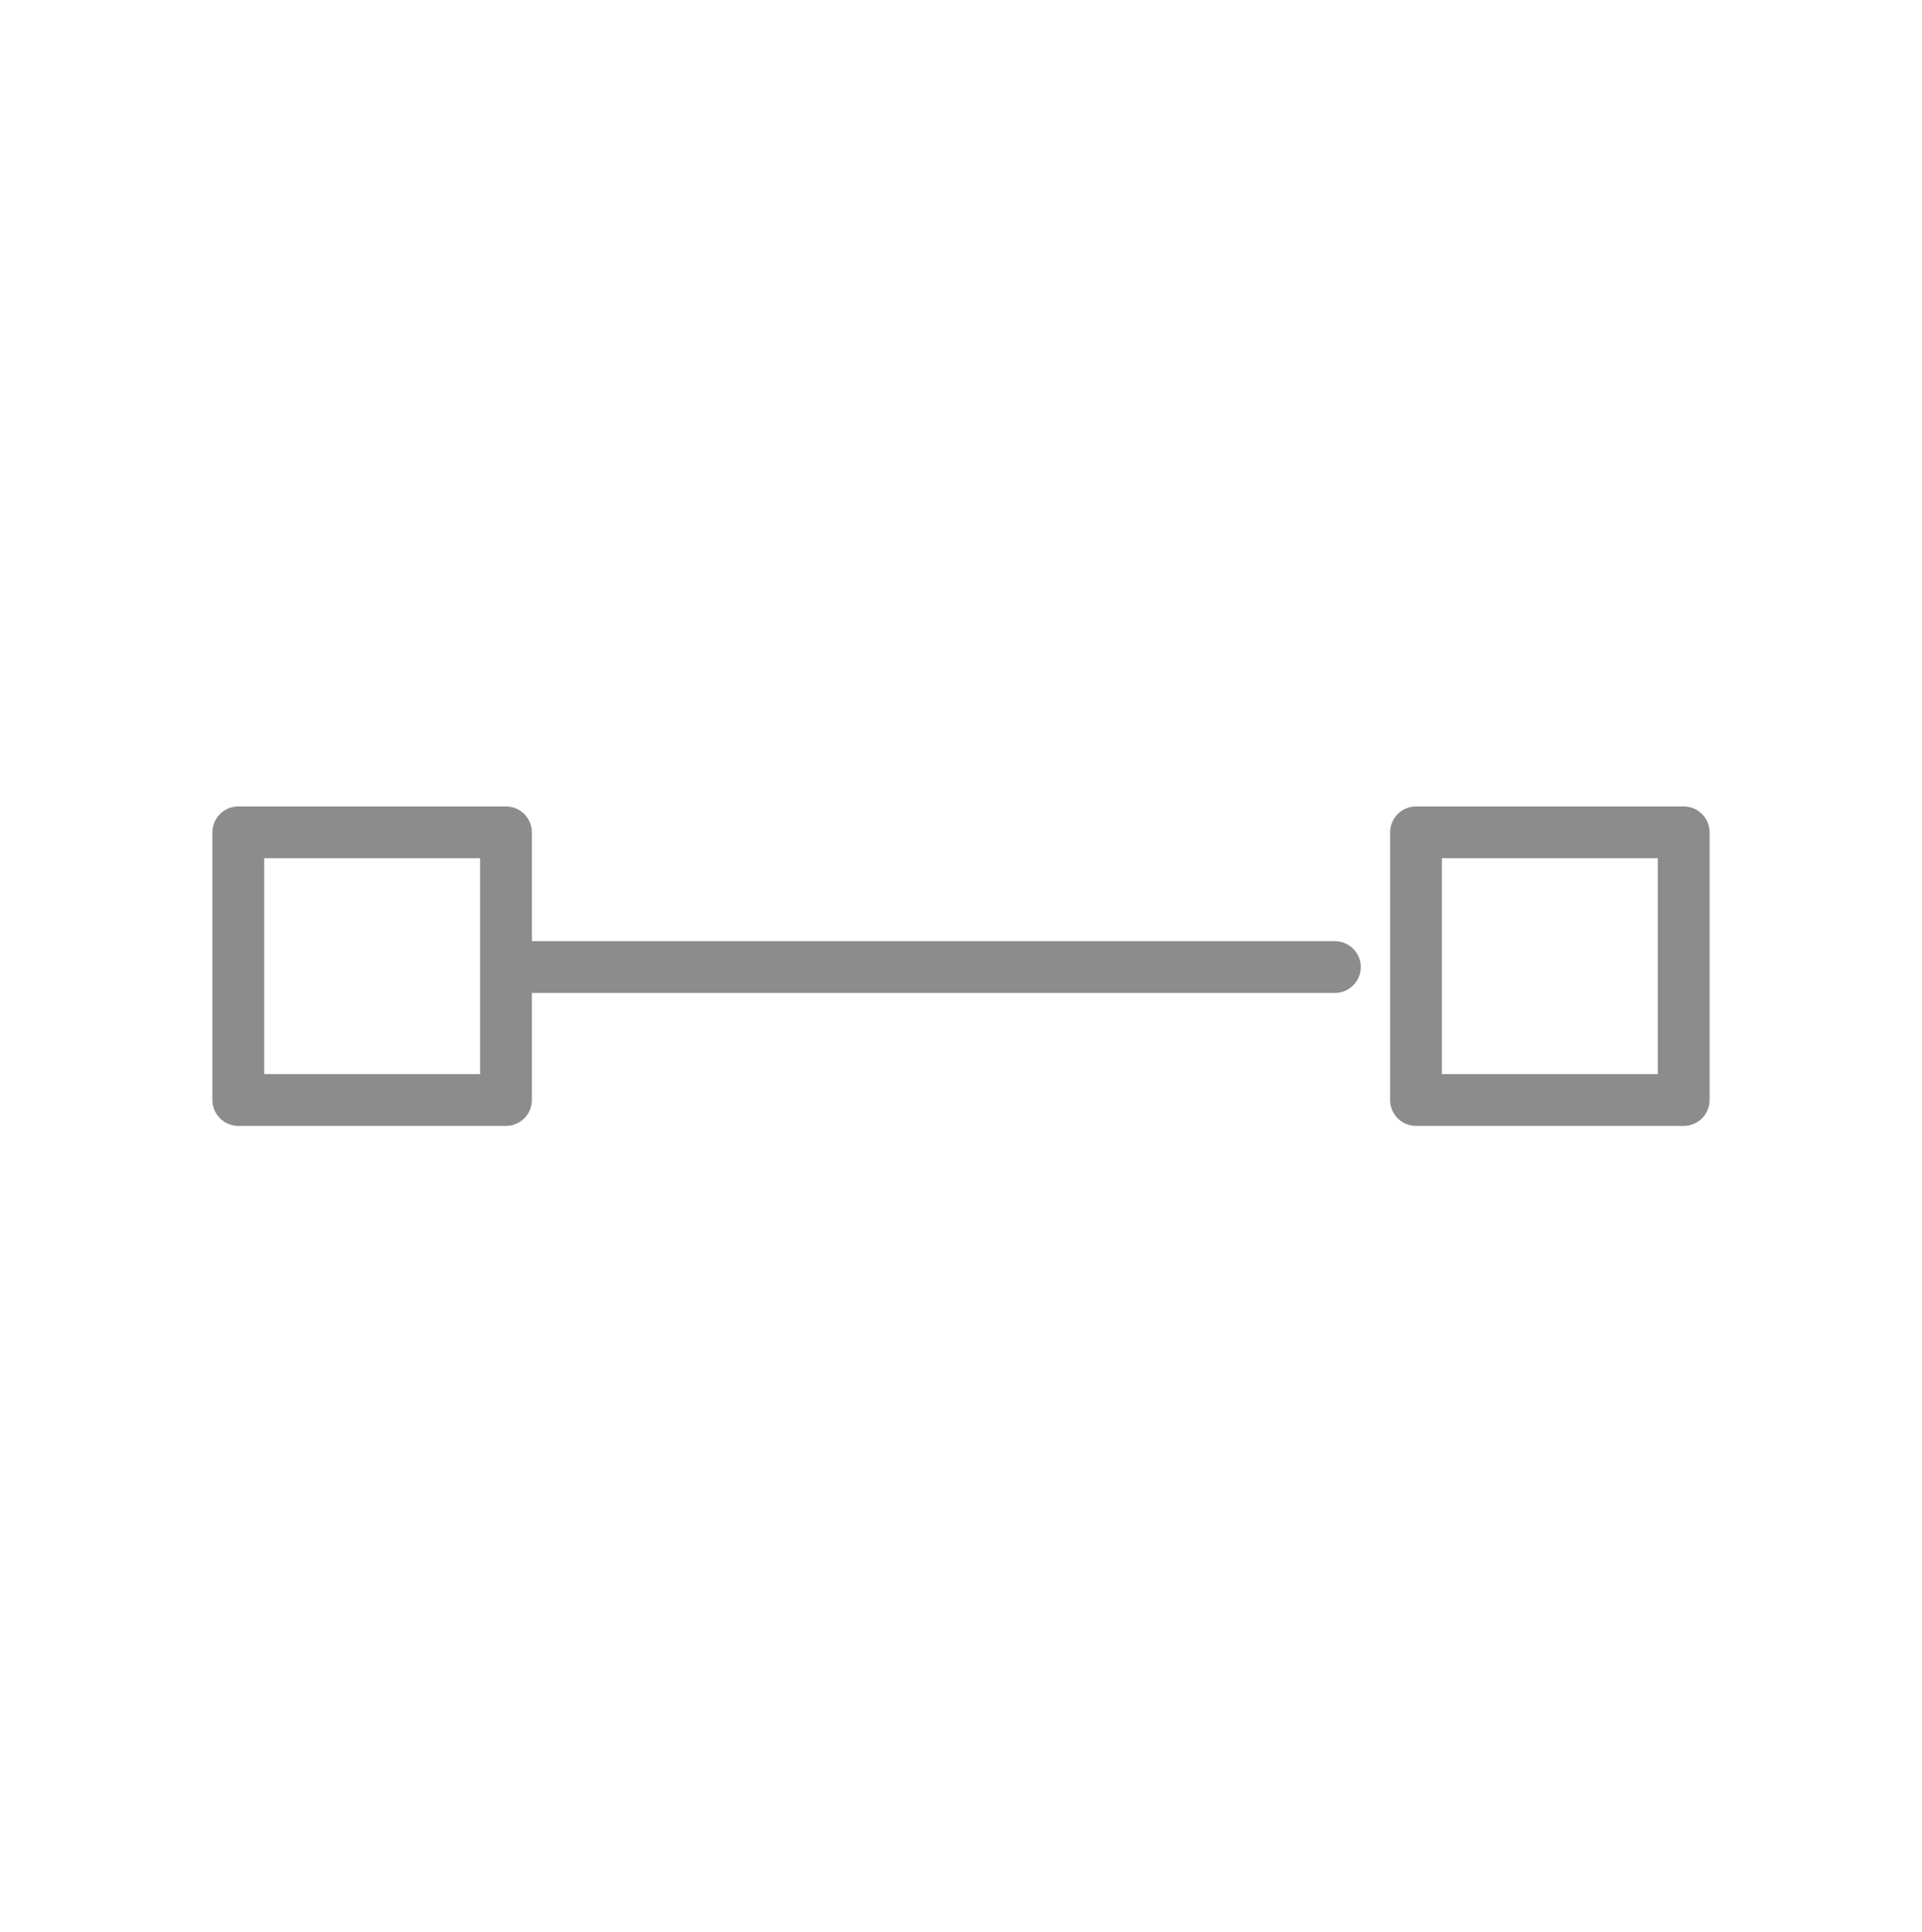 <?xml version="1.0" encoding="utf-8"?>
<!-- Generator: Adobe Illustrator 19.2.1, SVG Export Plug-In . SVG Version: 6.00 Build 0)  -->
<svg version="1.1" id="Layer_1" xmlns="http://www.w3.org/2000/svg" xmlns:xlink="http://www.w3.org/1999/xlink" x="0px" y="0px"
	 viewBox="0 0 111.3 111.9" style="enable-background:new 0 0 111.3 111.9;" xml:space="preserve">
<style type="text/css">
	.st0{fill:none;stroke:#8C8C8C;stroke-width:3;stroke-linecap:round;stroke-linejoin:round;stroke-miterlimit:10;}
</style>
<g>
	<rect x="82" y="48.2" class="st0" width="15.5" height="15.5"/>
	<rect x="13.8" y="48.2" class="st0" width="15.5" height="15.5"/>
	<line class="st0" x1="77.3" y1="56" x2="30.9" y2="56"/>
</g>
</svg>
